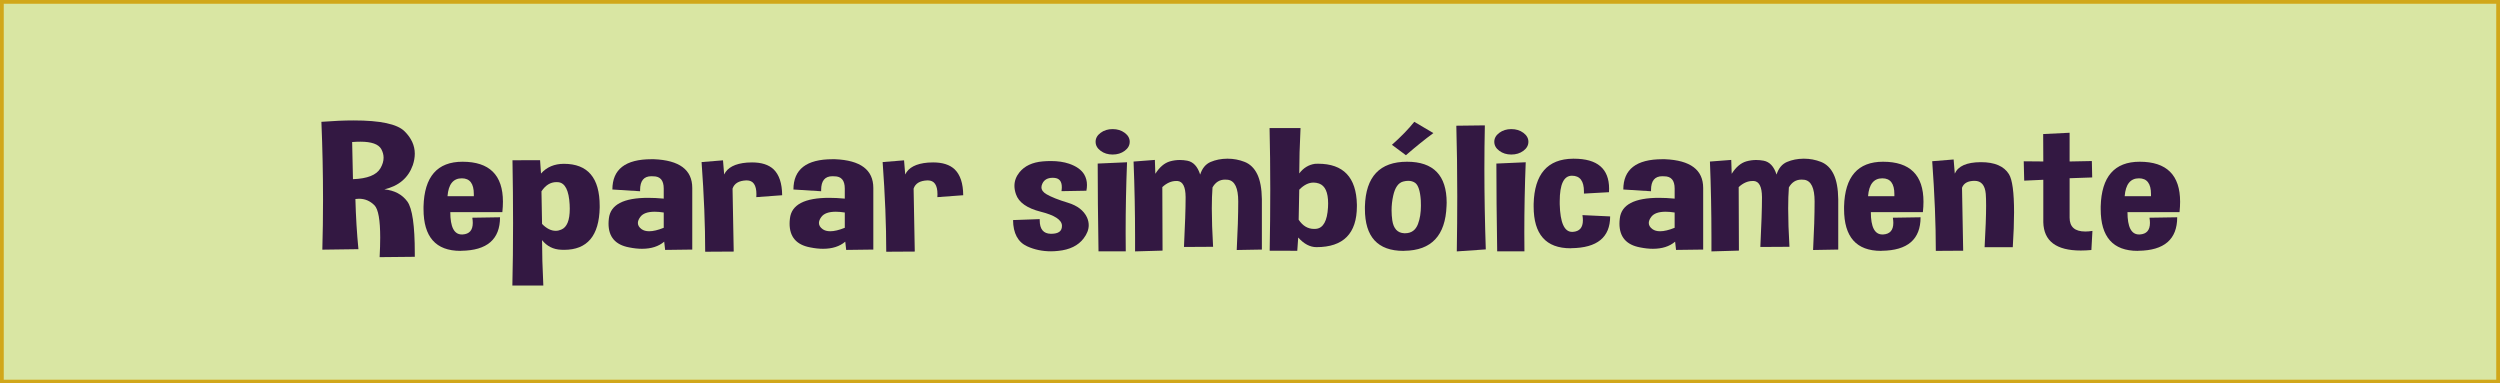 <?xml version="1.0" encoding="utf-8"?>
<!-- Generator: Adobe Illustrator 16.0.0, SVG Export Plug-In . SVG Version: 6.00 Build 0)  -->
<!DOCTYPE svg PUBLIC "-//W3C//DTD SVG 1.1//EN" "http://www.w3.org/Graphics/SVG/1.1/DTD/svg11.dtd">
<svg version="1.1" id="Capa_1" xmlns="http://www.w3.org/2000/svg" xmlns:xlink="http://www.w3.org/1999/xlink" x="0px" y="0px"
	 width="332.489px" height="50.999px" viewBox="0 0 332.489 50.999" enable-background="new 0 0 332.489 50.999"
	 xml:space="preserve">
<rect x="0" fill="none" stroke="#F2961C" stroke-miterlimit="10" width="332.489" height="50.999"/>
<rect x="0" opacity="0.4" fill="#A0C219" width="332.489" height="50.999"/>
<g>
	<g>
		<path fill="#331842" d="M42.869,33.204c0.062-2.201,0.093-4.417,0.093-6.649c0-3.417-0.072-6.869-0.217-10.354
			c1.6-0.123,3.035-0.185,4.305-0.185c3.531,0,5.781,0.481,6.752,1.443c0.908,0.9,1.363,1.893,1.363,2.978
			c0,0.493-0.088,1-0.263,1.524c-0.599,1.693-1.858,2.767-3.779,3.221c1.342,0.138,2.359,0.677,3.051,1.616
			c0.661,0.908,0.991,3.194,0.991,6.857v0.497l-4.677,0.046c0.051-0.97,0.077-1.839,0.077-2.609c0-2.332-0.253-3.759-0.759-4.282
			c-0.578-0.585-1.265-0.877-2.06-0.877c-0.155,0-0.315,0.011-0.48,0.035c0.062,2.347,0.196,4.571,0.403,6.672L42.869,33.204z
			 M46.834,18.89l0.108,4.94c1.92-0.069,3.138-0.554,3.655-1.454c0.279-0.477,0.418-0.943,0.418-1.397
			c0-0.393-0.103-0.777-0.31-1.154c-0.372-0.654-1.296-0.981-2.772-0.981C47.593,18.843,47.226,18.859,46.834,18.89z"/>
		<path fill="#331842" d="M61.514,21.51c3.582,0,5.374,1.774,5.374,5.321c0,0.431-0.026,0.893-0.078,1.385h-6.922
			c0,1.978,0.511,2.967,1.533,2.967h0.108c0.898-0.054,1.348-0.565,1.348-1.535c0-0.208-0.021-0.439-0.062-0.693l3.686-0.058
			c0,2.932-1.719,4.417-5.157,4.456c-0.042,0.007-0.078,0.011-0.108,0.011c-3.273,0-4.909-1.851-4.909-5.552v-0.347
			C56.429,23.496,58.159,21.51,61.514,21.51z M59.517,26.093h3.5v-0.277c0-1.401-0.532-2.101-1.595-2.101
			C60.276,23.715,59.64,24.508,59.517,26.093z"/>
		<path fill="#331842" d="M68.142,37.971c0.062-2.593,0.093-5.352,0.093-8.277c0-2.663-0.026-5.456-0.078-8.38l3.67-0.012
			l0.124,1.778c0.764-0.862,1.781-1.293,3.051-1.293c3.169,0,4.754,1.866,4.754,5.599v0.231c-0.073,3.74-1.652,5.61-4.739,5.61
			c-0.124,0-0.248-0.003-0.372-0.011c-1.053-0.039-1.905-0.466-2.555-1.281c0,1.708,0.057,3.721,0.17,6.037H68.142z M72.013,25.446
			l0.078,4.34c0.599,0.608,1.203,0.912,1.812,0.912c0.248,0,0.496-0.054,0.744-0.162c0.753-0.308,1.13-1.228,1.13-2.759
			c0-0.185-0.005-0.377-0.016-0.577c-0.103-1.878-0.604-2.867-1.502-2.967c-0.093-0.008-0.181-0.012-0.263-0.012
			C73.211,24.223,72.55,24.631,72.013,25.446z"/>
		<path fill="#331842" d="M86.973,21.175c3.396,0.139,5.095,1.412,5.095,3.821v8.196l-3.608,0.046l-0.124-1.097
			c-0.743,0.631-1.729,0.947-2.958,0.947c-0.526,0-1.094-0.062-1.704-0.185c-1.827-0.339-2.741-1.393-2.741-3.163
			c0-0.215,0.016-0.446,0.046-0.693c0.207-1.824,1.946-2.736,5.219-2.736c0.63,0,1.321,0.035,2.075,0.104v-1.339
			c0-1.085-0.459-1.628-1.378-1.628h-0.062c-0.072-0.007-0.139-0.011-0.201-0.011c-1.001,0-1.502,0.608-1.502,1.824v0.173
			l-3.686-0.231c0-2.686,1.734-4.029,5.203-4.029H86.973z M88.274,30.295v-2.032c-0.444-0.069-0.847-0.104-1.208-0.104
			c-0.939,0-1.58,0.235-1.92,0.704c-0.207,0.285-0.31,0.55-0.31,0.796c0,0.308,0.165,0.582,0.496,0.82
			c0.258,0.185,0.594,0.277,1.007,0.277C86.865,30.756,87.51,30.603,88.274,30.295z"/>
		<path fill="#331842" d="M97.426,25.088l0.155,8.369l-3.794,0.023c0-3.54-0.16-7.515-0.48-11.925l2.849-0.231l0.155,1.882
			c0.434-0.923,1.445-1.451,3.035-1.582c0.237-0.015,0.464-0.023,0.681-0.023c1.249,0,2.199,0.304,2.85,0.912
			c0.753,0.724,1.135,1.874,1.146,3.452l-3.438,0.254c0.01-0.131,0.016-0.258,0.016-0.381c0-1.231-0.429-1.847-1.286-1.847h-0.062
			C98.262,24.031,97.653,24.396,97.426,25.088z"/>
		<path fill="#331842" d="M111.053,21.175c3.396,0.139,5.095,1.412,5.095,3.821v8.196l-3.608,0.046l-0.124-1.097
			c-0.743,0.631-1.729,0.947-2.958,0.947c-0.527,0-1.095-0.062-1.704-0.185c-1.828-0.339-2.741-1.393-2.741-3.163
			c0-0.215,0.015-0.446,0.046-0.693c0.207-1.824,1.946-2.736,5.219-2.736c0.63,0,1.322,0.035,2.075,0.104v-1.339
			c0-1.085-0.459-1.628-1.378-1.628h-0.062c-0.073-0.007-0.14-0.011-0.202-0.011c-1.001,0-1.502,0.608-1.502,1.824v0.173
			l-3.686-0.231c0-2.686,1.734-4.029,5.203-4.029H111.053z M112.354,30.295v-2.032c-0.444-0.069-0.847-0.104-1.208-0.104
			c-0.939,0-1.579,0.235-1.92,0.704c-0.207,0.285-0.31,0.55-0.31,0.796c0,0.308,0.165,0.582,0.495,0.82
			c0.258,0.185,0.594,0.277,1.007,0.277C110.945,30.756,111.59,30.603,112.354,30.295z"/>
		<path fill="#331842" d="M121.506,25.088l0.155,8.369l-3.794,0.023c0-3.54-0.16-7.515-0.48-11.925l2.849-0.231l0.155,1.882
			c0.434-0.923,1.445-1.451,3.035-1.582c0.237-0.015,0.465-0.023,0.682-0.023c1.249,0,2.199,0.304,2.849,0.912
			c0.753,0.724,1.136,1.874,1.146,3.452l-3.438,0.254c0.01-0.131,0.015-0.258,0.015-0.381c0-1.231-0.428-1.847-1.285-1.847h-0.062
			C122.342,24.031,121.733,24.396,121.506,25.088z"/>
		<path fill="#331842" d="M134.731,29.268l3.546-0.127v0.15c0,1.185,0.49,1.785,1.471,1.801h0.062c0.95,0,1.425-0.342,1.425-1.027
			v-0.081c-0.041-0.754-0.978-1.362-2.811-1.824s-2.935-1.239-3.306-2.332c-0.134-0.384-0.202-0.754-0.202-1.108
			c0-0.646,0.222-1.247,0.666-1.801c0.682-0.847,1.714-1.332,3.097-1.455c0.372-0.031,0.733-0.046,1.084-0.046
			c0.919,0,1.729,0.12,2.431,0.358c0.96,0.331,1.626,0.804,1.998,1.42c0.248,0.423,0.372,0.893,0.372,1.408
			c0,0.247-0.026,0.5-0.078,0.762l-3.314,0.058c0.031-0.192,0.046-0.37,0.046-0.531c0-0.769-0.33-1.181-0.991-1.235
			c-0.073-0.008-0.145-0.012-0.217-0.012c-0.682,0-1.141,0.258-1.378,0.773c-0.083,0.177-0.124,0.339-0.124,0.485
			c0,0.362,0.227,0.673,0.682,0.935c0.64,0.37,1.587,0.745,2.842,1.125c1.254,0.381,2.098,1.029,2.532,1.945
			c0.155,0.346,0.232,0.692,0.232,1.039c0,0.585-0.227,1.174-0.681,1.766c-0.723,0.947-1.843,1.497-3.36,1.651
			c-0.331,0.039-0.656,0.058-0.976,0.058c-1.136,0-2.189-0.219-3.159-0.658C135.381,32.204,134.751,31.038,134.731,29.268z"/>
		<path fill="#331842" d="M150.247,18.855c0,0.47-0.222,0.87-0.666,1.201s-0.98,0.496-1.61,0.496c-0.619,0-1.151-0.165-1.595-0.496
			c-0.444-0.331-0.666-0.731-0.666-1.201c0-0.462,0.222-0.858,0.666-1.189c0.443-0.331,0.976-0.497,1.595-0.497
			c0.63,0,1.167,0.166,1.61,0.497C150.025,17.997,150.247,18.393,150.247,18.855z M146.097,33.423
			c-0.073-4.502-0.108-8.392-0.108-11.67l3.902-0.173c-0.124,3.14-0.186,6.261-0.186,9.362c0,0.831,0.005,1.658,0.016,2.481H146.097
			z"/>
		<path fill="#331842" d="M153.593,21.268l0.062,1.847c0.557-0.885,1.202-1.436,1.936-1.651c0.434-0.123,0.872-0.185,1.316-0.185
			c0.33,0,0.66,0.031,0.991,0.092c0.805,0.154,1.378,0.77,1.719,1.847c0.268-0.839,0.733-1.399,1.394-1.68s1.394-0.425,2.199-0.433
			h0.062c0.785,0,1.538,0.143,2.261,0.427c0.733,0.292,1.293,0.841,1.68,1.645s0.591,1.907,0.611,3.307v6.707l-3.345,0.058
			c0.134-2.532,0.201-4.687,0.201-6.464c0-1.778-0.454-2.736-1.362-2.875c-0.135-0.015-0.264-0.023-0.387-0.023
			c-0.723,0-1.28,0.346-1.672,1.039c-0.062,0.801-0.093,1.736-0.093,2.805c0,1.455,0.057,3.151,0.17,5.091l-3.872,0.023
			c0.145-2.978,0.217-5.148,0.217-6.51v-0.139c-0.01-1.347-0.367-2.055-1.068-2.124h-0.201c-0.63,0-1.239,0.27-1.828,0.808
			l0.031,8.45l-3.655,0.104v-1.893c0-3.355-0.067-6.707-0.201-10.055L153.593,21.268z"/>
		<path fill="#331842" d="M172.965,17.031c-0.114,2.316-0.17,4.329-0.17,6.037c0.547-0.731,1.244-1.158,2.09-1.281
			c0.145-0.008,0.284-0.012,0.418-0.012c3.365,0,5.084,1.812,5.157,5.437v0.208c0,3.632-1.792,5.449-5.374,5.449
			c-0.857,0-1.667-0.427-2.431-1.282l-0.124,1.767l-3.67-0.012c0.052-2.817,0.078-5.525,0.078-8.127
			c0-2.855-0.031-5.583-0.093-8.184H172.965z M172.795,25.227l-0.078,3.994c0.537,0.816,1.218,1.224,2.044,1.224
			c0.093,0,0.186-0.004,0.279-0.012c0.949-0.1,1.476-1.05,1.579-2.851c0.01-0.185,0.016-0.362,0.016-0.531
			c0-1.478-0.402-2.358-1.208-2.643c-0.248-0.085-0.49-0.127-0.728-0.127C174.049,24.28,173.414,24.596,172.795,25.227z"/>
		<path fill="#331842" d="M187.135,21.51c3.51,0,5.265,1.816,5.265,5.448c0,0.146-0.005,0.292-0.016,0.439
			c-0.145,3.933-2.013,5.918-5.606,5.957c-0.042,0.007-0.083,0.011-0.124,0.011c-3.417,0-5.126-1.858-5.126-5.576v-0.323
			C181.632,23.496,183.5,21.51,187.135,21.51z M186.623,24.142c-0.65,0.169-1.094,0.796-1.332,1.881
			c-0.145,0.646-0.217,1.297-0.217,1.951c0,0.438,0.031,0.881,0.093,1.327c0.165,1.108,0.697,1.682,1.595,1.72h0.108
			c0.836,0,1.409-0.412,1.719-1.235c0.258-0.685,0.387-1.497,0.387-2.436c0-0.231-0.005-0.465-0.016-0.704
			c-0.083-1.239-0.331-2.012-0.743-2.32c-0.258-0.185-0.568-0.277-0.929-0.277C187.083,24.05,186.861,24.081,186.623,24.142z
			 M185.121,19.259c1.208-1.07,2.199-2.09,2.973-3.059l2.54,1.5c-1.094,0.8-2.312,1.782-3.654,2.943L185.121,19.259z"/>
		<path fill="#331842" d="M197.603,33.169l-3.856,0.266c0.041-2.547,0.062-4.999,0.062-7.353c0-3.309-0.042-6.43-0.124-9.362
			l3.794-0.046c-0.041,1.886-0.062,3.821-0.062,5.806C197.417,25.904,197.479,29.468,197.603,33.169z"/>
		<path fill="#331842" d="M203.271,18.855c0,0.47-0.223,0.87-0.666,1.201c-0.444,0.331-0.981,0.496-1.61,0.496
			c-0.62,0-1.151-0.165-1.595-0.496s-0.666-0.731-0.666-1.201c0-0.462,0.222-0.858,0.666-1.189c0.444-0.331,0.976-0.497,1.595-0.497
			c0.629,0,1.166,0.166,1.61,0.497C203.048,17.997,203.271,18.393,203.271,18.855z M199.12,33.423
			c-0.072-4.502-0.108-8.392-0.108-11.67l3.902-0.173c-0.124,3.14-0.186,6.261-0.186,9.362c0,0.831,0.005,1.658,0.015,2.481H199.12z
			"/>
		<path fill="#331842" d="M210.456,28.609l3.686,0.173c0,2.778-1.719,4.187-5.157,4.225c-0.041,0.008-0.077,0.012-0.108,0.012
			c-3.272,0-4.909-1.851-4.909-5.553V27.12c0.103-3.971,1.848-5.976,5.234-6.014h0.124c3.118,0,4.677,1.332,4.677,3.994
			c0,0.154-0.005,0.308-0.016,0.462l-3.329,0.185V25.47c0-1.401-0.532-2.101-1.595-2.101c-1.084,0-1.626,1.135-1.626,3.405v0.381
			c0.062,2.455,0.609,3.683,1.641,3.683h0.093c0.898-0.054,1.347-0.566,1.347-1.536C210.518,29.094,210.497,28.863,210.456,28.609z"
			/>
		<path fill="#331842" d="M221.42,21.175c3.396,0.139,5.095,1.412,5.095,3.821v8.196l-3.608,0.046l-0.124-1.097
			c-0.743,0.631-1.729,0.947-2.958,0.947c-0.526,0-1.094-0.062-1.703-0.185c-1.827-0.339-2.741-1.393-2.741-3.163
			c0-0.215,0.016-0.446,0.047-0.693c0.206-1.824,1.946-2.736,5.219-2.736c0.629,0,1.321,0.035,2.075,0.104v-1.339
			c0-1.085-0.459-1.628-1.378-1.628h-0.062c-0.072-0.007-0.14-0.011-0.201-0.011c-1.002,0-1.502,0.608-1.502,1.824v0.173
			l-3.686-0.231c0-2.686,1.734-4.029,5.203-4.029H221.42z M222.72,30.295v-2.032c-0.444-0.069-0.847-0.104-1.208-0.104
			c-0.94,0-1.58,0.235-1.92,0.704c-0.207,0.285-0.31,0.55-0.31,0.796c0,0.308,0.165,0.582,0.496,0.82
			c0.258,0.185,0.593,0.277,1.006,0.277C221.311,30.756,221.956,30.603,222.72,30.295z"/>
		<path fill="#331842" d="M230.247,21.268l0.062,1.847c0.557-0.885,1.202-1.436,1.936-1.651c0.434-0.123,0.872-0.185,1.316-0.185
			c0.33,0,0.66,0.031,0.991,0.092c0.805,0.154,1.378,0.77,1.719,1.847c0.268-0.839,0.733-1.399,1.394-1.68s1.394-0.425,2.199-0.433
			h0.062c0.785,0,1.538,0.143,2.261,0.427c0.733,0.292,1.293,0.841,1.68,1.645s0.591,1.907,0.611,3.307v6.707l-3.345,0.058
			c0.134-2.532,0.201-4.687,0.201-6.464c0-1.778-0.454-2.736-1.362-2.875c-0.135-0.015-0.264-0.023-0.387-0.023
			c-0.723,0-1.28,0.346-1.672,1.039c-0.062,0.801-0.093,1.736-0.093,2.805c0,1.455,0.057,3.151,0.17,5.091l-3.872,0.023
			c0.145-2.978,0.217-5.148,0.217-6.51v-0.139c-0.01-1.347-0.367-2.055-1.068-2.124h-0.201c-0.63,0-1.239,0.27-1.828,0.808
			l0.031,8.45l-3.655,0.104v-1.893c0-3.355-0.067-6.707-0.201-10.055L230.247,21.268z"/>
		<path fill="#331842" d="M250.44,21.51c3.582,0,5.374,1.774,5.374,5.321c0,0.431-0.026,0.893-0.078,1.385h-6.922
			c0,1.978,0.511,2.967,1.533,2.967h0.108c0.898-0.054,1.348-0.565,1.348-1.535c0-0.208-0.021-0.439-0.062-0.693l3.686-0.058
			c0,2.932-1.719,4.417-5.157,4.456c-0.042,0.007-0.078,0.011-0.108,0.011c-3.273,0-4.909-1.851-4.909-5.552v-0.347
			C245.355,23.496,247.085,21.51,250.44,21.51z M248.443,26.093h3.5v-0.277c0-1.401-0.532-2.101-1.595-2.101
			C249.201,23.715,248.566,24.508,248.443,26.093z"/>
		<path fill="#331842" d="M259.824,21.21l0.155,1.881c0.434-1,1.574-1.508,3.422-1.523h0.062c1.817,0,3.056,0.531,3.716,1.593
			c0.454,0.724,0.682,2.417,0.682,5.079c0,1.309-0.057,2.855-0.17,4.641h-3.748c0.134-2.378,0.201-4.221,0.201-5.529
			c0-0.654-0.016-1.177-0.046-1.57c-0.103-1.154-0.599-1.731-1.487-1.731c-0.888,0-1.445,0.308-1.672,0.923l0.155,8.369
			l-3.639,0.023c0-3.54-0.16-7.515-0.48-11.924L259.824,21.21z"/>
		<path fill="#331842" d="M271.733,17.828l3.516-0.173v3.821l2.958-0.058l0.046,2.182l-3.004,0.104v5.252
			c0,1.224,0.697,1.835,2.09,1.835c0.289,0,0.604-0.027,0.945-0.081l-0.14,2.54c-0.495,0.046-0.965,0.069-1.409,0.069
			c-3.262,0-4.924-1.254-4.986-3.763v-5.645l-2.54,0.115l-0.062-2.574l2.602,0.023L271.733,17.828z"/>
		<path fill="#331842" d="M284.571,21.51c3.583,0,5.374,1.774,5.374,5.321c0,0.431-0.026,0.893-0.078,1.385h-6.922
			c0,1.978,0.511,2.967,1.533,2.967h0.108c0.898-0.054,1.347-0.565,1.347-1.535c0-0.208-0.021-0.439-0.062-0.693l3.686-0.058
			c0,2.932-1.719,4.417-5.157,4.456c-0.042,0.007-0.077,0.011-0.108,0.011c-3.273,0-4.909-1.851-4.909-5.552v-0.347
			C279.486,23.496,281.215,21.51,284.571,21.51z M282.573,26.093h3.5v-0.277c0-1.401-0.532-2.101-1.595-2.101
			C283.332,23.715,282.697,24.508,282.573,26.093z"/>
	</g>
</g>
</svg>
